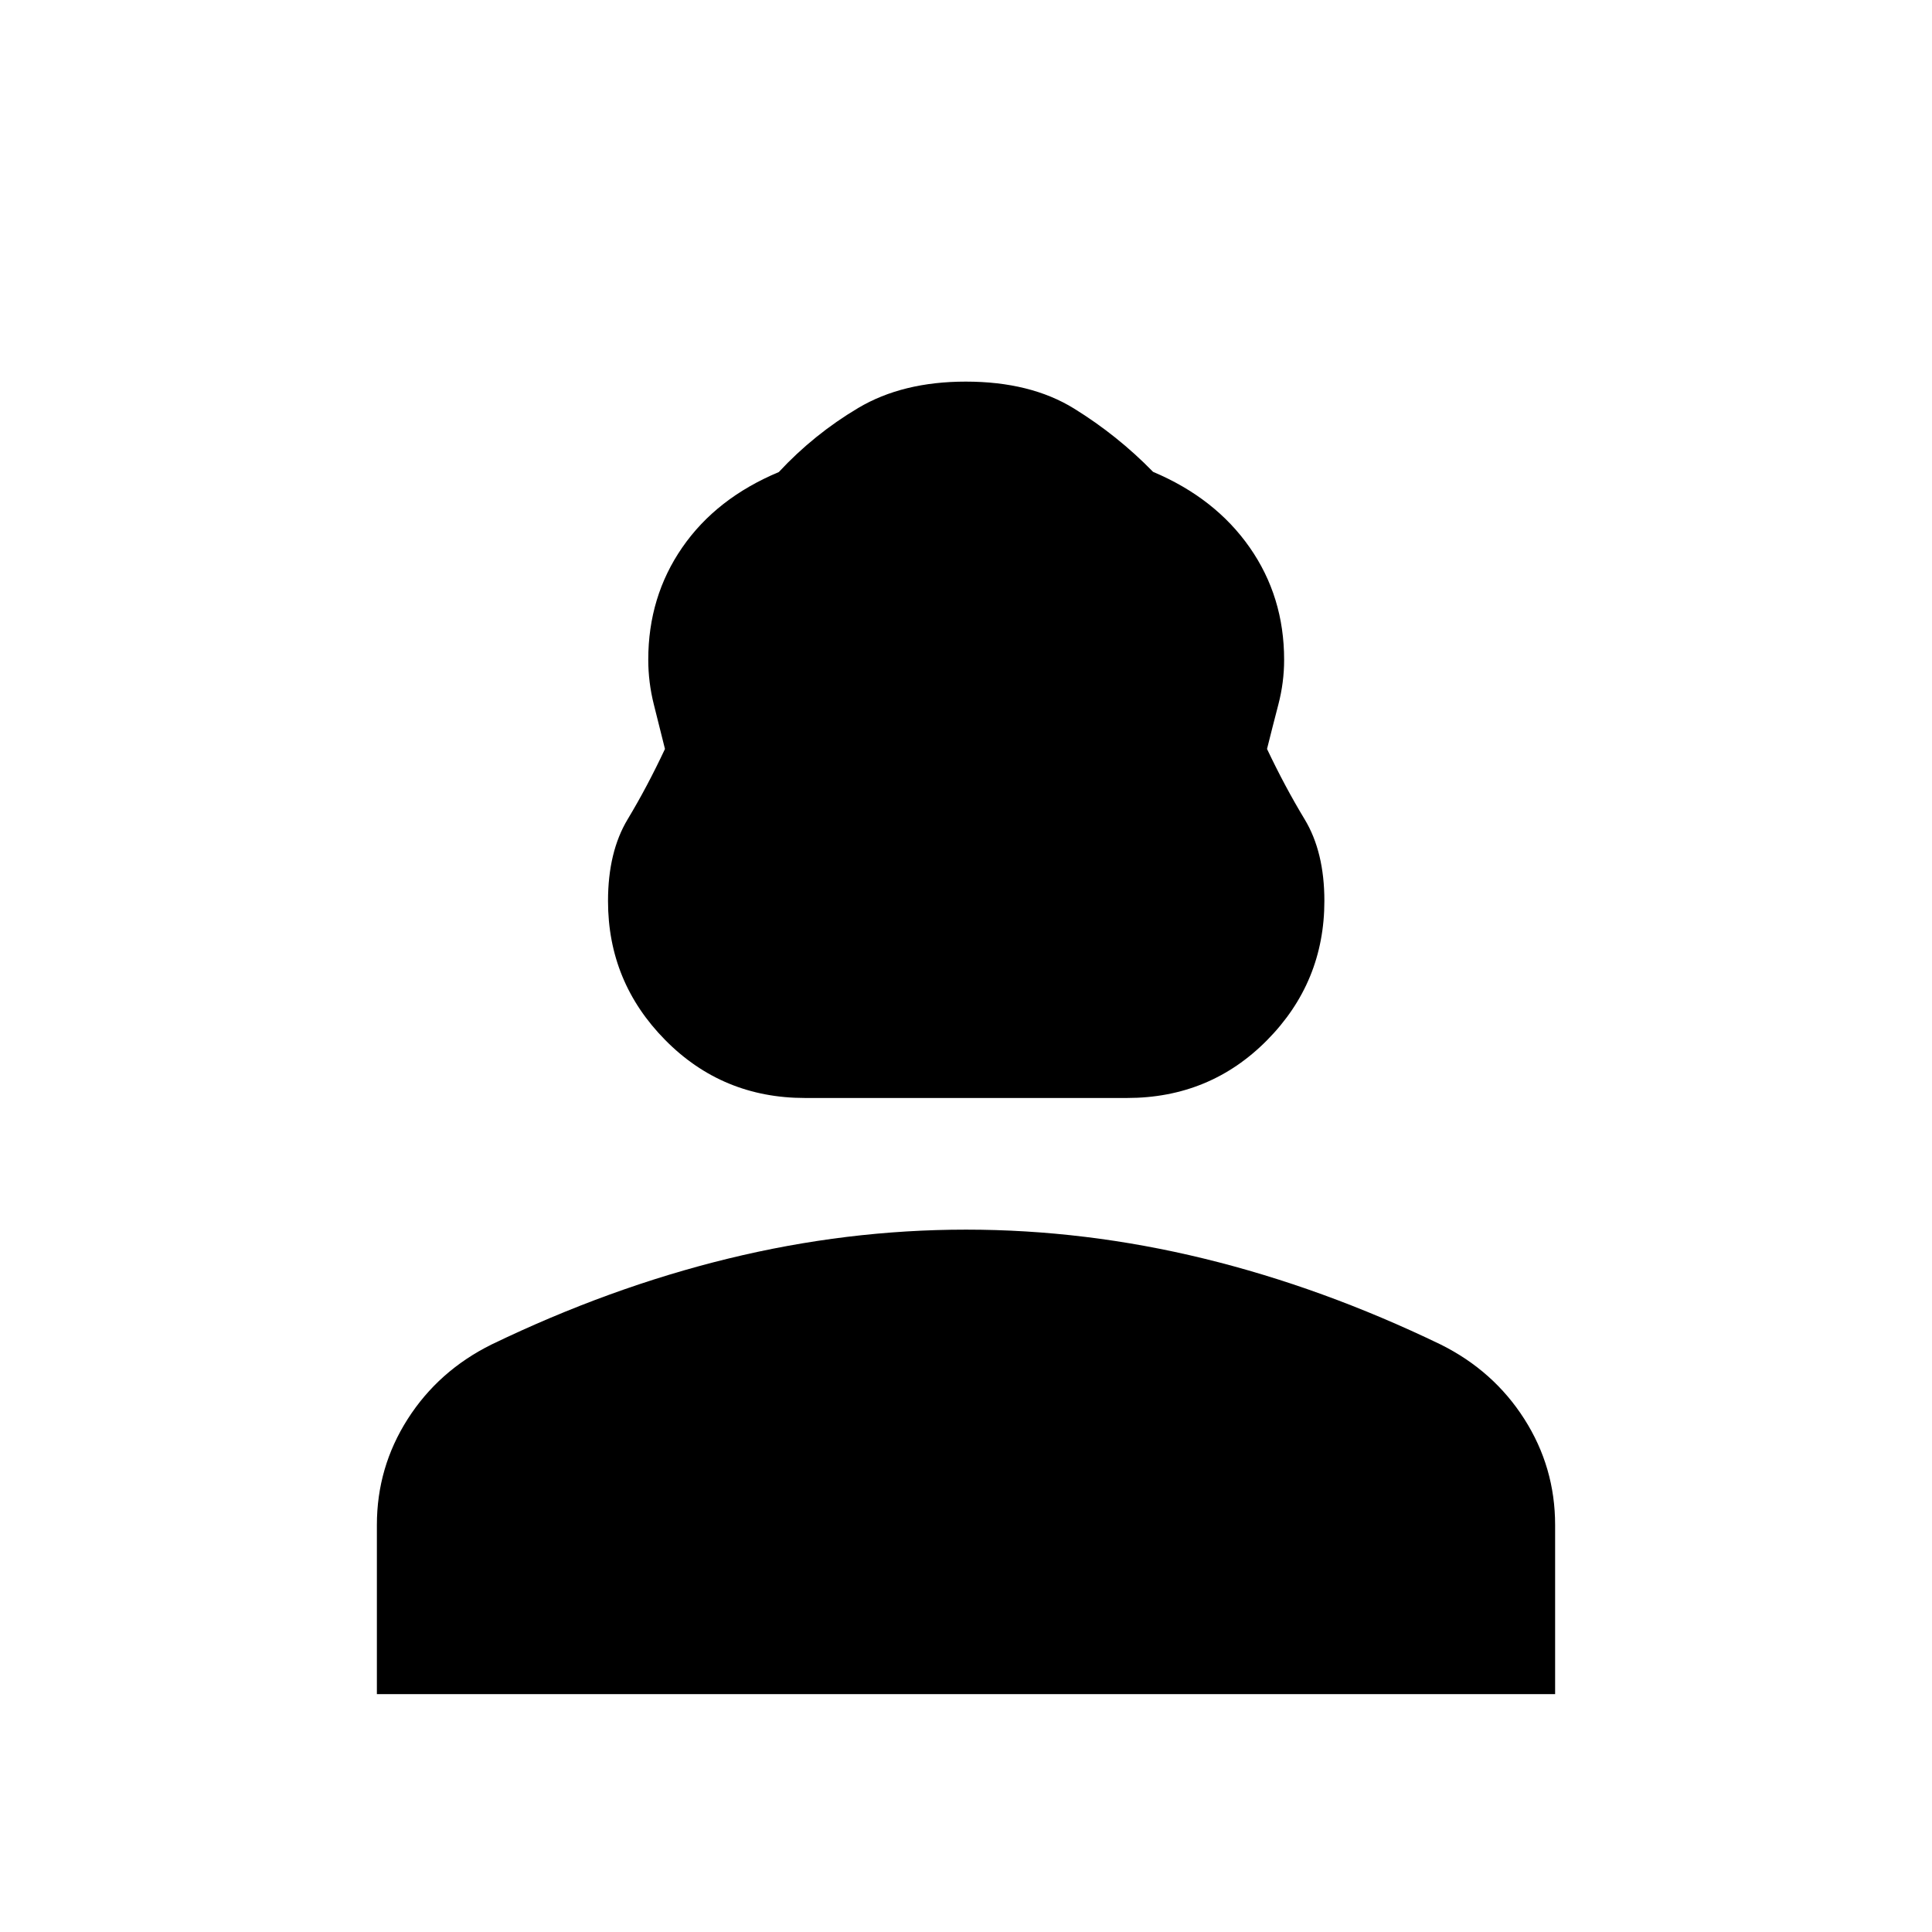 <svg xmlns="http://www.w3.org/2000/svg" height="24" viewBox="0 -960 960 960" width="24"><path d="M400-414.42q-41.04 0-69.46-28.8-28.42-28.79-28.42-69.05 0-24.42 9.77-40.65 9.77-16.23 18.53-34.93-2.76-11.07-5.53-22.1-2.77-11.03-2.77-22.26 0-31.29 16.9-55.76t47.96-37.46q17.44-18.76 39.48-31.86 22.03-13.09 53.42-13.09 32.16 0 53.81 13.38 21.65 13.39 39.27 31.46 30.82 13 47.97 37.51 17.15 24.51 17.15 55.86 0 11.25-2.87 22.25t-5.63 22.07q8.86 18.7 18.68 34.93t9.82 40.57q0 40.37-28.41 69.15-28.4 28.78-69.67 28.78H400ZM187.27-118.19v-84.08q0-28.62 15.3-52.6 15.31-23.99 41.68-37.06 58.61-28.28 117.55-42.67Q420.73-349 480.01-349q59.27 0 118.25 14.39 58.97 14.38 117.54 42.66 26.35 13.08 41.64 37.07 15.29 23.99 15.29 52.61v84.08H187.27Z"/></svg>